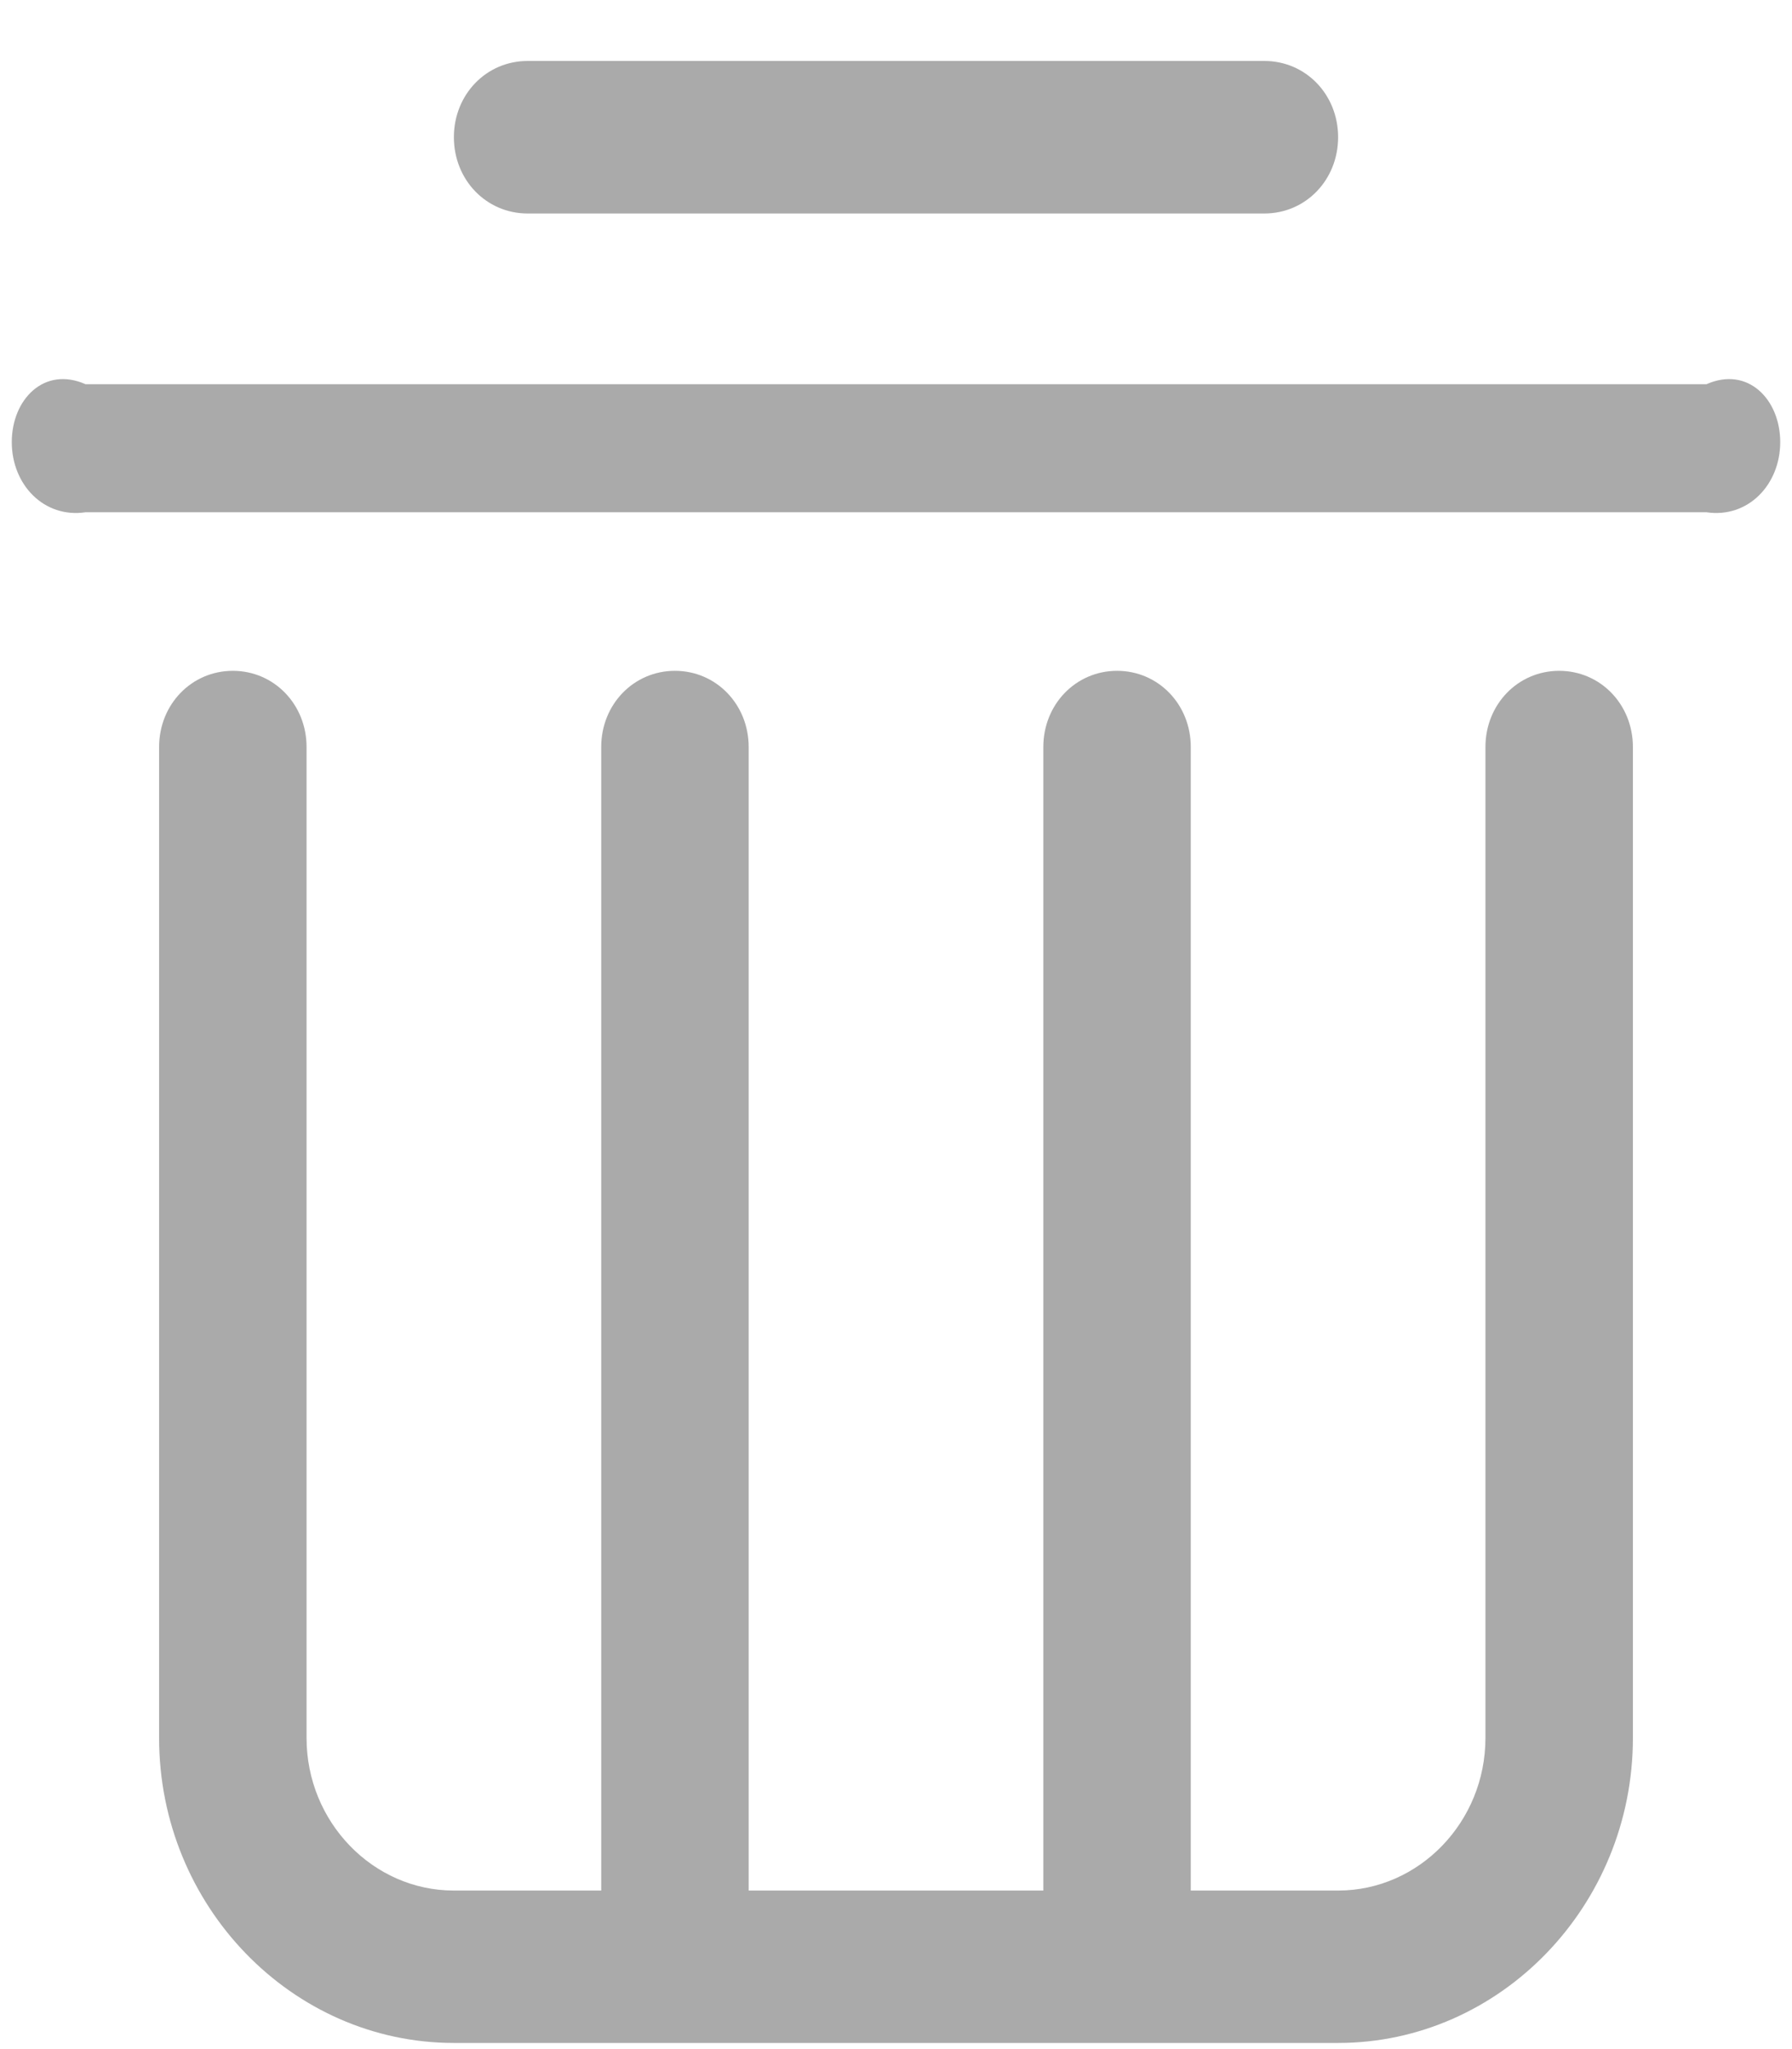 ﻿<?xml version="1.0" encoding="utf-8"?>
<svg version="1.1" xmlns:xlink="http://www.w3.org/1999/xlink" width="14px" height="16px" xmlns="http://www.w3.org/2000/svg">
  <g transform="matrix(1 0 0 1 -344 -195 )">
    <path d="M 12.757 5.833  C 12.757 5.5  12.503 5.238  12.181 5.238  C 11.859 5.238  11.605 5.5  11.605 5.833  L 11.605 13.571  C 11.605 14.226  11.087 14.762  10.454 14.762  L 9.303 14.762  L 9.303 5.833  C 9.303 5.5  9.049 5.238  8.727 5.238  C 8.405 5.238  8.151 5.5  8.151 5.833  L 8.151 14.762  L 5.849 14.762  L 5.849 5.833  C 5.849 5.5  5.595 5.238  5.273 5.238  C 4.951 5.238  4.697 5.5  4.697 5.833  L 4.697 14.762  L 3.546 14.762  C 2.913 14.762  2.395 14.226  2.395 13.571  L 2.395 5.833  C 2.395 5.5  2.141 5.238  1.819 5.238  C 1.497 5.238  1.243 5.5  1.243 5.833  L 1.243 13.571  C 1.243 14.881  2.28 15.952  3.546 15.952  L 10.454 15.952  C 11.72 15.952  12.757 14.881  12.757 13.571  L 12.757 5.833  Z M 13.908 3.452  C 13.908 3.119  13.655 2.857  13.332 3  L 0.668 3  C 0.345 2.857  0.092 3.119  0.092 3.452  C 0.092 3.786  0.345 4.048  0.668 4  L 13.332 4  C 13.655 4.048  13.908 3.786  13.908 3.452  Z M 3.546 1.071  C 3.546 1.405  3.799 1.667  4.122 1.667  L 9.878 1.667  C 10.201 1.667  10.454 1.405  10.454 1.071  C 10.454 0.738  10.201 0.476  9.878 0.476  L 4.122 0.476  C 3.799 0.476  3.546 0.738  3.546 1.071  Z " fill-rule="nonzero" fill="#aaaaaa" stroke="none" transform="matrix(1 0 0 1 344 195 )" />
  </g>
</svg>